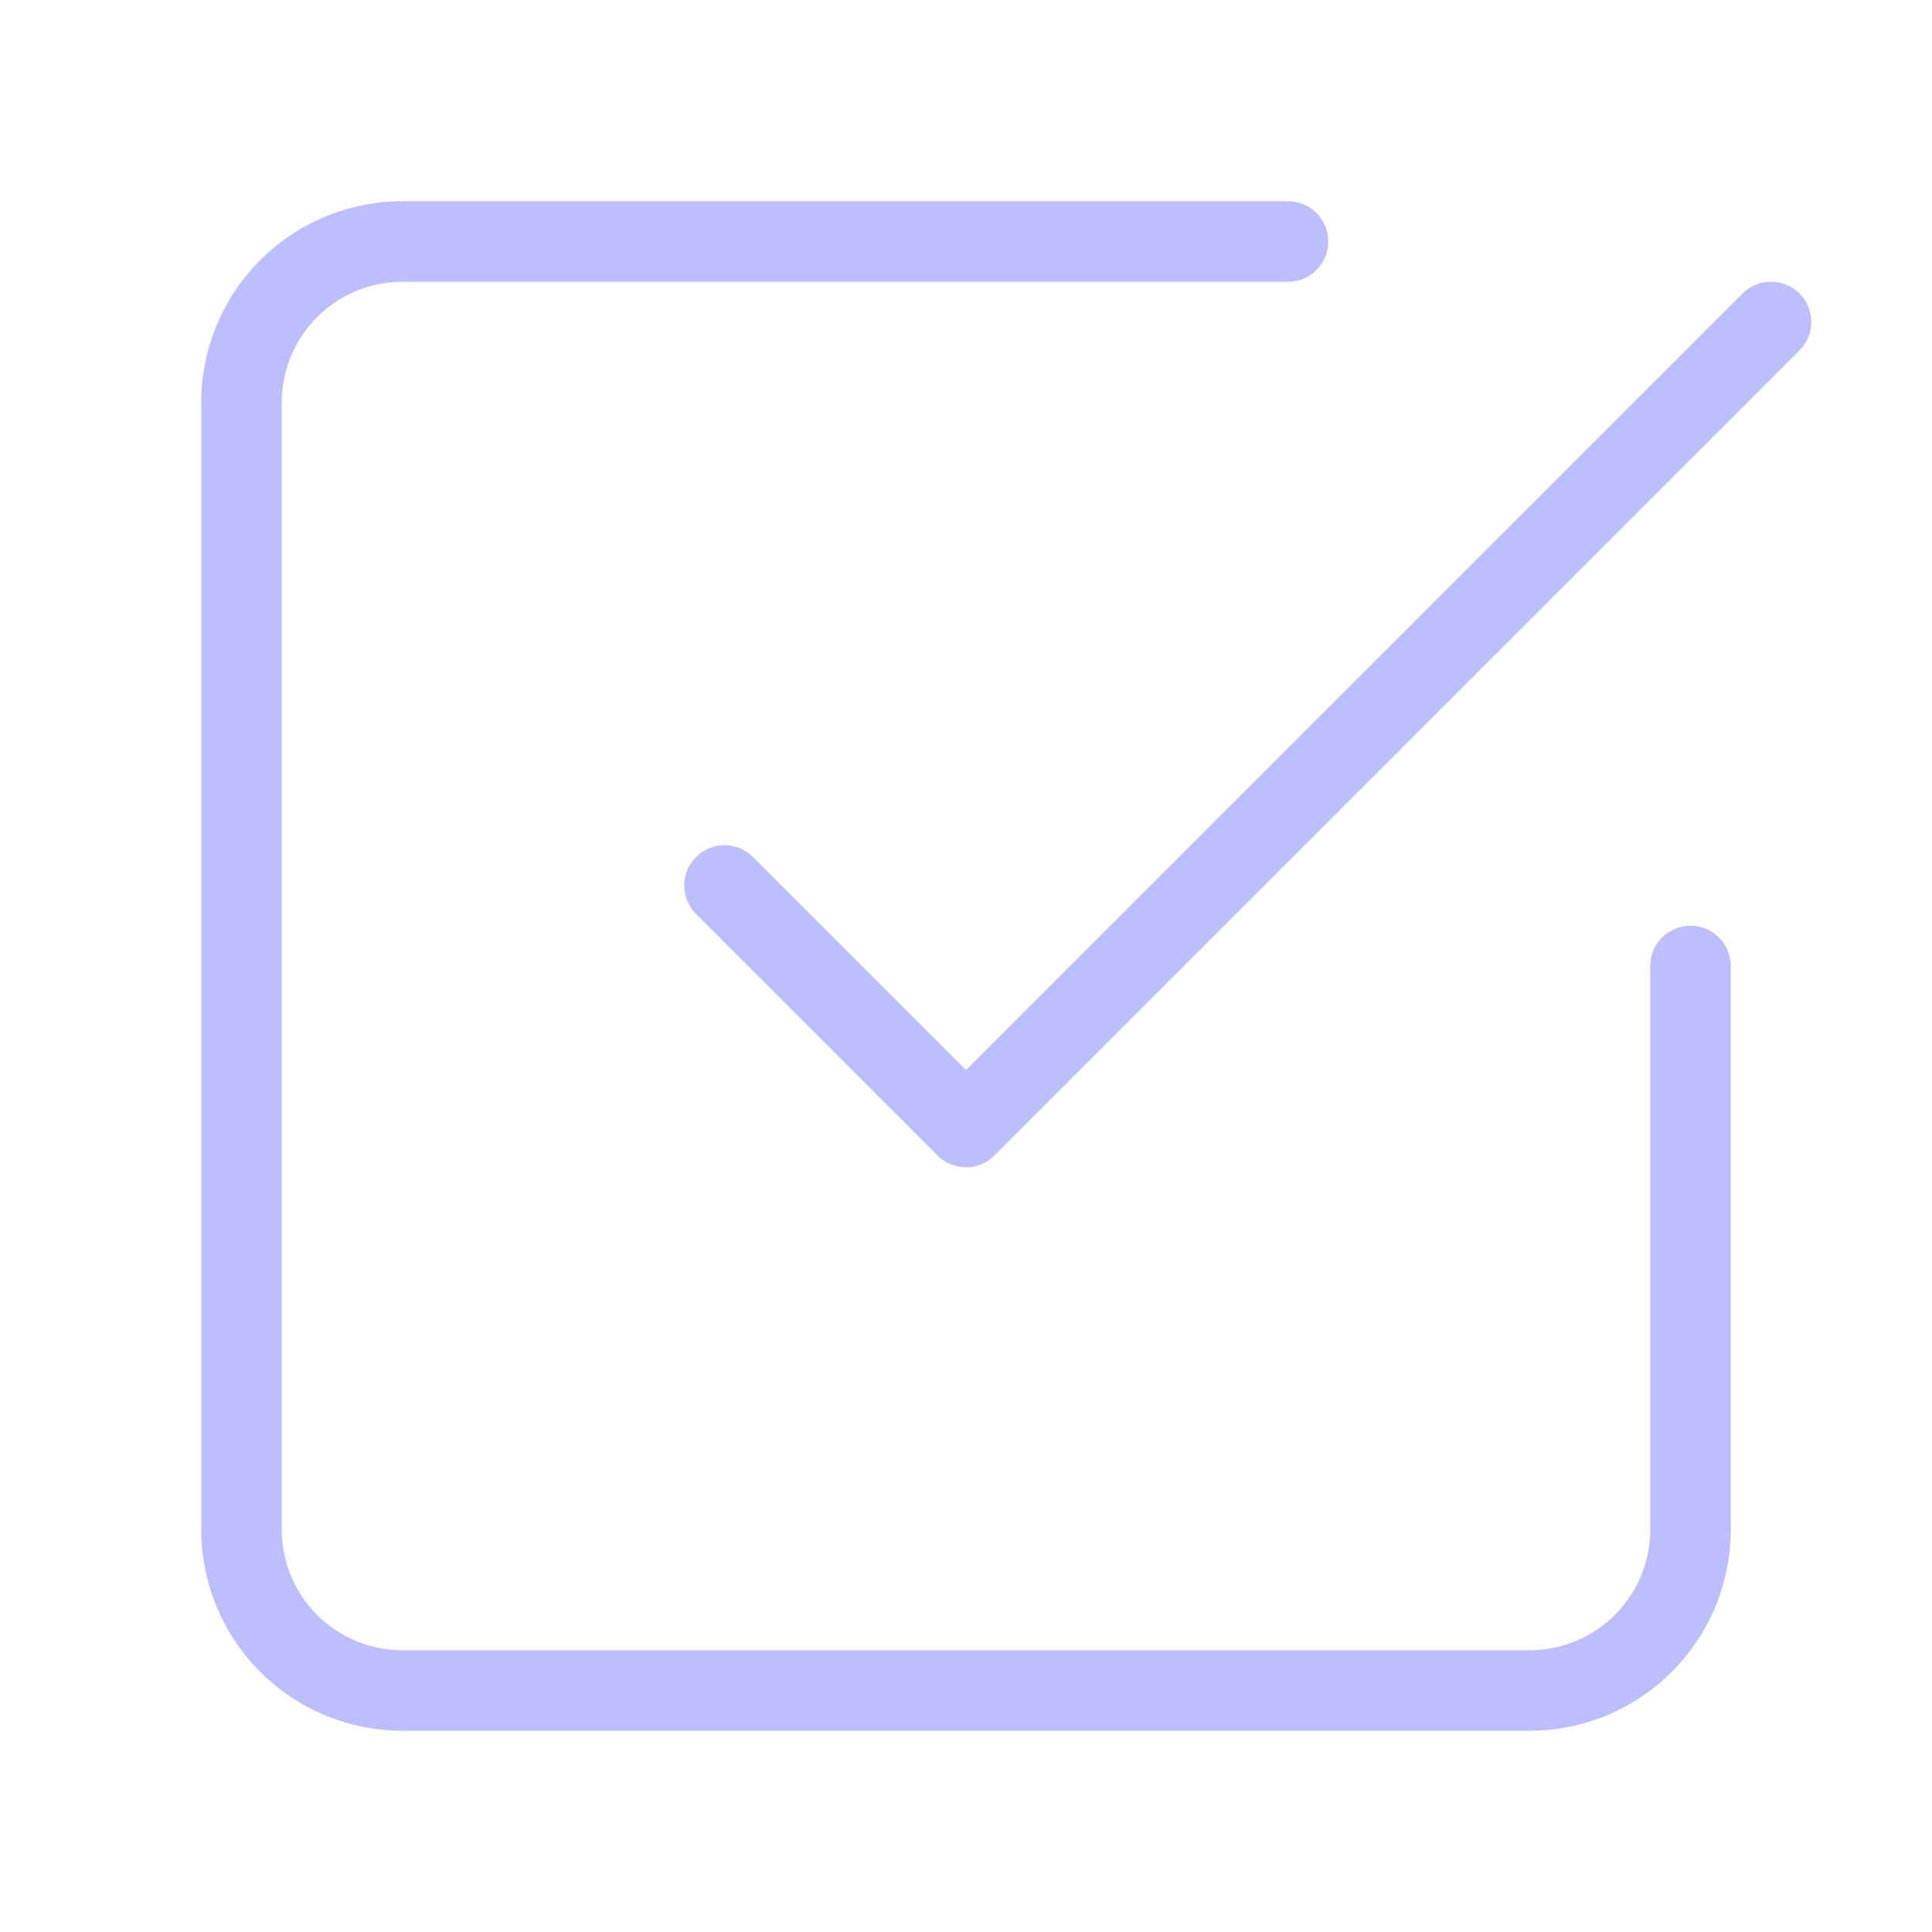 <svg xmlns="http://www.w3.org/2000/svg" width="24" height="24" viewBox="0 0 24 24" fill="none" stroke="#bcbeff" stroke-width="1" stroke-linecap="round" stroke-linejoin="round" class="feather feather-check-square"><polyline points="9 11 12 14 22 4"></polyline><path d="M21 12v7a2 2 0 0 1-2 2H5a2 2 0 0 1-2-2V5a2 2 0 0 1 2-2h11"></path></svg>
